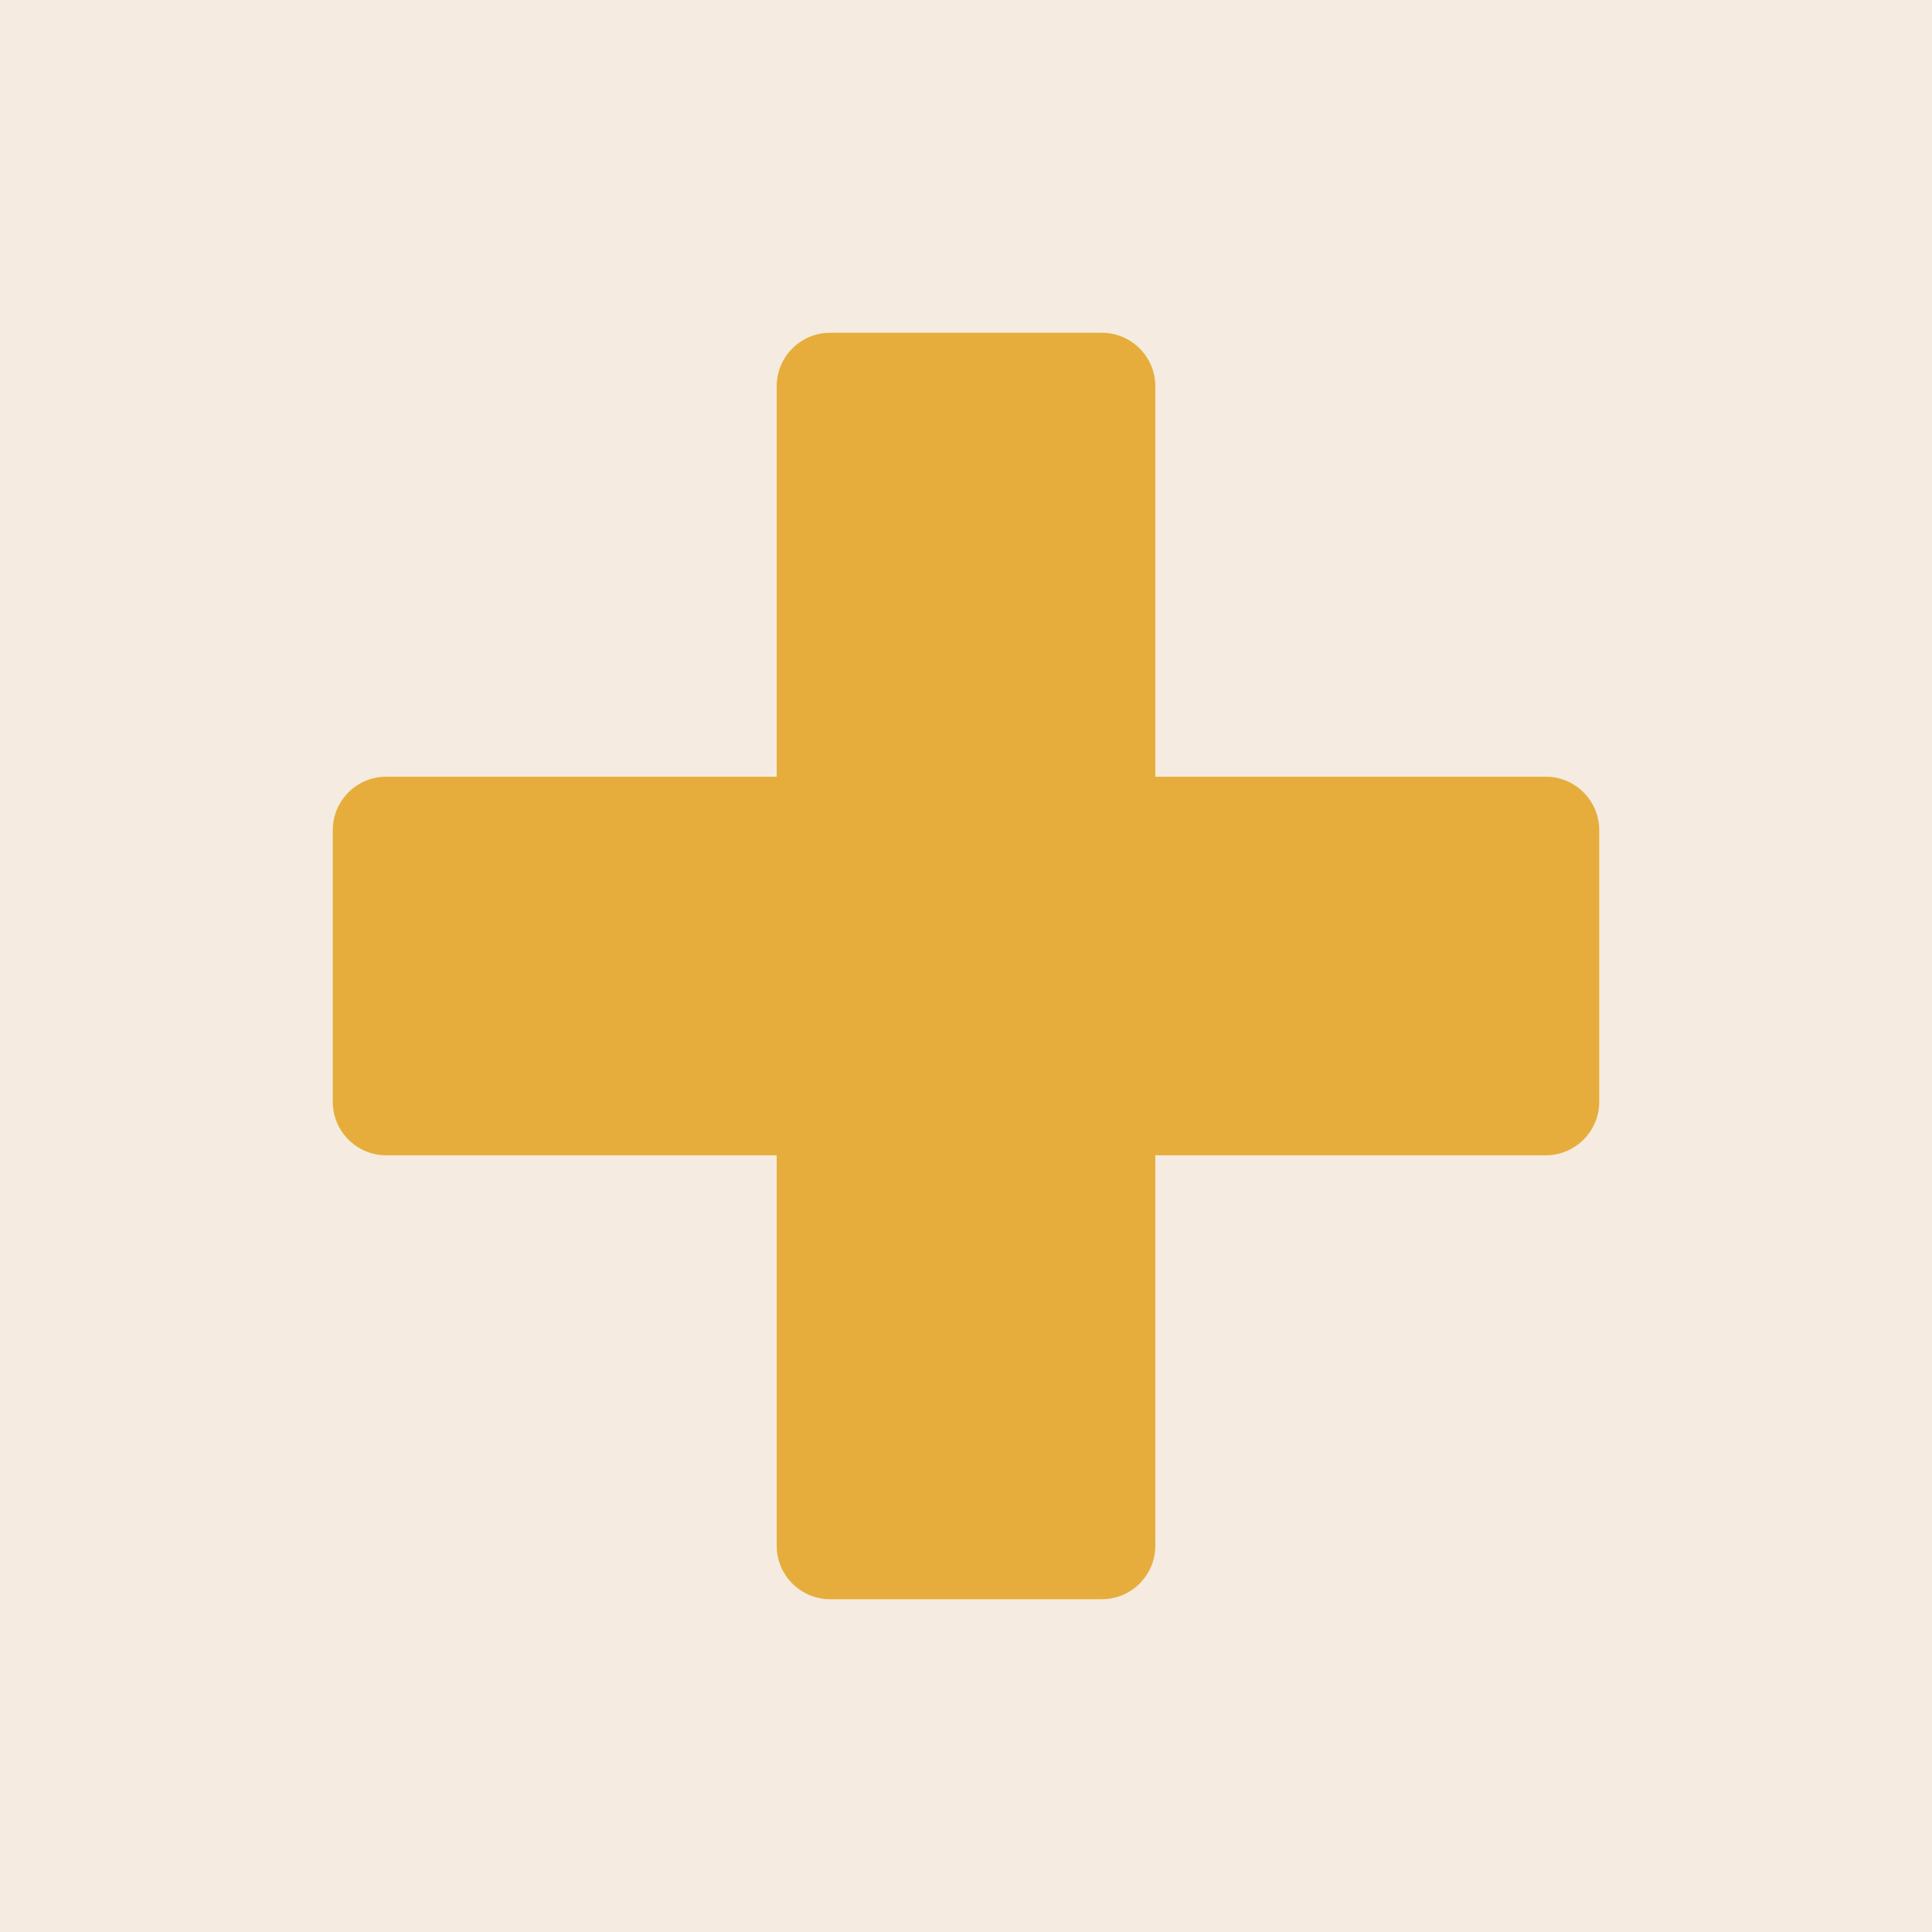 <svg xmlns="http://www.w3.org/2000/svg" xmlns:xlink="http://www.w3.org/1999/xlink" width="100" height="100" viewBox="0 0 100 100"><rect width="100%" height="100%" fill="#f5ebe0"></rect><g transform="translate(50 50) scale(0.69 0.69) rotate(0) translate(-50 -50)" style="fill:#e6ad3c"><svg fill="#e6ad3c" xmlns:x="http://ns.adobe.com/Extensibility/1.0/" xmlns:i="http://ns.adobe.com/AdobeIllustrator/10.0/" xmlns:graph="http://ns.adobe.com/Graphs/1.0/" xmlns="http://www.w3.org/2000/svg" xmlns:xlink="http://www.w3.org/1999/xlink" version="1.1" x="0px" y="0px" viewBox="0 0 100 100" style="enable-background:new 0 0 100 100;" xml:space="preserve"><g><g i:extraneous="self"><path d="M93.5,35.8l-29.3,0l0-29.3c0-2.2-1.8-4-4-4l-20.4,0c-2.2,0-4,1.8-4,4l0,29.3l-29.3,0c-2.2,0-4,1.8-4,4l0,20.4    c0,2.2,1.8,4,4,4l29.3,0l0,29.3c0,2.2,1.8,4,4,4l20.4,0c2.2,0,4-1.8,4-4l0-29.3l29.3,0c2.2,0,4-1.8,4-4l0-20.4    C97.5,37.6,95.7,35.8,93.5,35.8z"></path></g></g></svg></g></svg>
